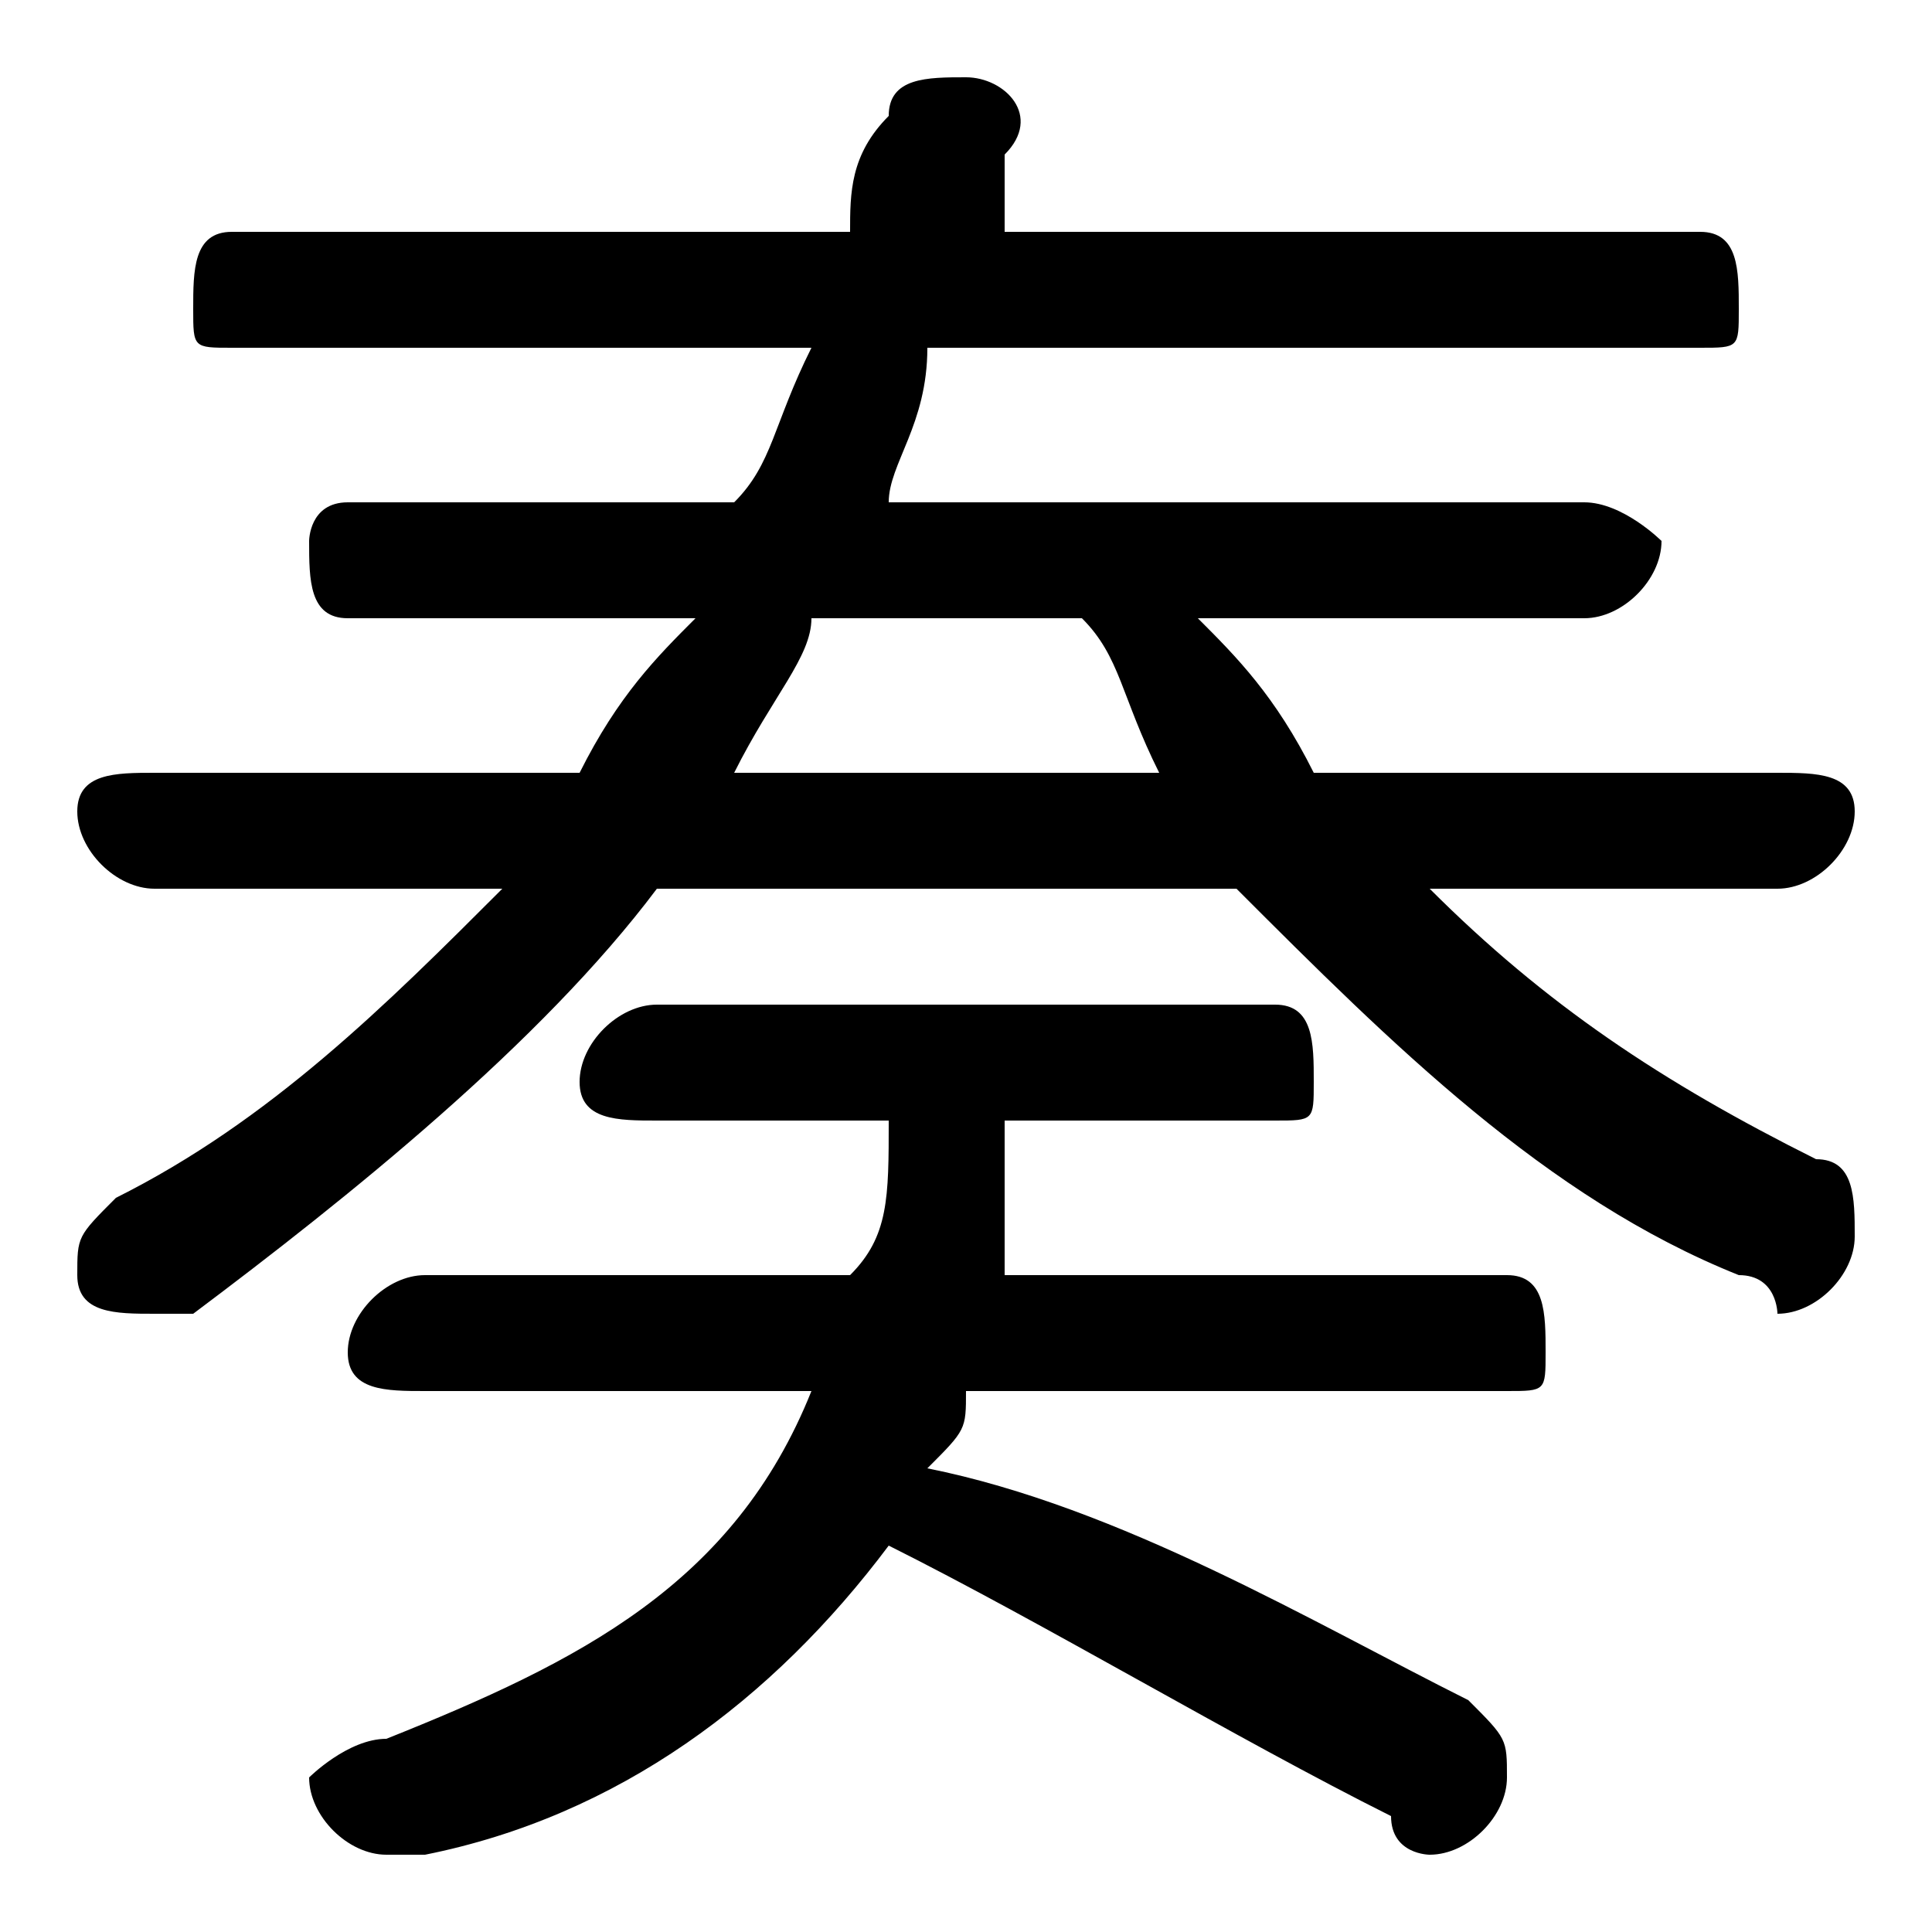 <svg xmlns="http://www.w3.org/2000/svg" viewBox="0 -44.0 50.0 50.0">
    <rect x="0" y="-44.0" width="50.0" height="50.0" fill="#808080" stroke="none"/>
    <g transform="scale(1, -1)">
        <!-- ボディの枠 -->
        <rect x="0" y="-6.0" width="50.0" height="50.0"
            stroke="white" fill="white"/>
        <!-- グリフ座標系の原点 -->
        <circle cx="0" cy="0" r="5" fill="white"/>
        <!-- グリフのアウトライン -->
        <g style="fill:black;stroke:#000000;stroke-width:0;stroke-linecap:round;stroke-linejoin:round;">
        <path d="M 18.0 28.0 C 17.0 27.0 16.0 26.0 15.0 24.0 L 4.0 24.0 C 3.0 24.0 2.0 24.0 2.0 23.0 C 2.0 22.0 3.0 21.0 4.0 21.0 L 13.0 21.0 C 10.0 18.0 7.0 15.0 3.0 13.0 C 2.0 12.0 2.0 12.0 2.0 11.0 C 2.0 10.0 3.0 10.0 4.0 10.0 C 4.0 10.0 4.0 10.0 5.0 10.0 C 9.0 13.0 14.0 17.0 17.0 21.0 L 32.0 21.0 C 36.0 17.0 40.0 13.0 45.0 11.0 C 46.0 11.0 46.0 10.0 46.0 10.0 C 47.0 10.0 48.0 11.0 48.0 12.0 C 48.0 13.0 48.0 14.0 47.0 14.0 C 43.0 16.0 40.0 18.0 37.0 21.0 L 46.0 21.0 C 47.0 21.0 48.0 22.0 48.0 23.0 C 48.0 24.0 47.0 24.0 46.0 24.0 L 34.0 24.0 C 33.0 26.0 32.0 27.0 31.0 28.0 L 41.0 28.0 C 42.0 28.0 43.0 29.0 43.0 30.0 C 43.0 30.0 42.0 31.0 41.0 31.0 L 23.0 31.0 C 23.0 32.0 24.0 33.0 24.0 35.0 L 44.0 35.0 C 45.0 35.0 45.0 35.0 45.0 36.0 C 45.0 37.0 45.0 38.0 44.0 38.0 L 26.0 38.0 C 26.0 38.0 26.0 39.0 26.0 40.0 C 27.0 41.0 26.0 42.0 25.0 42.0 C 24.0 42.0 23.0 42.0 23.0 41.0 C 22.0 40.0 22.0 39.0 22.0 38.0 L 6.0 38.0 C 5.0 38.0 5.0 37.0 5.0 36.0 C 5.0 35.0 5.0 35.0 6.0 35.0 L 21.0 35.0 C 20.0 33.0 20.0 32.0 19.0 31.0 L 9.0 31.0 C 8.0 31.0 8.0 30.0 8.0 30.0 C 8.0 29.0 8.0 28.0 9.0 28.0 Z M 28.0 28.0 C 29.0 27.0 29.0 26.0 30.0 24.0 L 19.0 24.0 C 20.0 26.0 21.0 27.0 21.0 28.0 Z M 23.0 15.0 C 23.0 13.0 23.0 12.0 22.0 11.0 L 11.0 11.0 C 10.0 11.0 9.0 10.0 9.0 9.0 C 9.0 8.0 10.0 8.0 11.0 8.0 L 21.0 8.0 C 19.0 3.0 15.0 1.0 10.0 -1.0 C 9.0 -1.0 8.0 -2.0 8.0 -2.0 C 8.0 -3.0 9.0 -4.0 10.0 -4.0 C 10.0 -4.0 10.0 -4.0 11.0 -4.0 C 16.0 -3.0 20.0 -0.0 23.0 4.0 C 27.0 2.0 32.0 -1.0 36.0 -3.0 C 36.0 -4.0 37.0 -4.0 37.0 -4.0 C 38.0 -4.0 39.0 -3.0 39.0 -2.0 C 39.0 -1.0 39.0 -1.0 38.0 -0.0 C 34.0 2.0 29.0 5.0 24.0 6.0 C 25.0 7.0 25.0 7.0 25.0 8.0 L 39.0 8.0 C 40.0 8.0 40.0 8.0 40.0 9.0 C 40.0 10.0 40.0 11.0 39.0 11.0 L 26.0 11.0 C 26.0 12.0 26.0 13.0 26.0 15.0 L 33.0 15.0 C 34.0 15.0 34.0 15.0 34.0 16.0 C 34.0 17.0 34.0 18.0 33.0 18.0 L 17.0 18.0 C 16.0 18.0 15.0 17.0 15.0 16.0 C 15.0 15.0 16.0 15.0 17.0 15.0 Z"/>
    </g>
    </g>
</svg>
